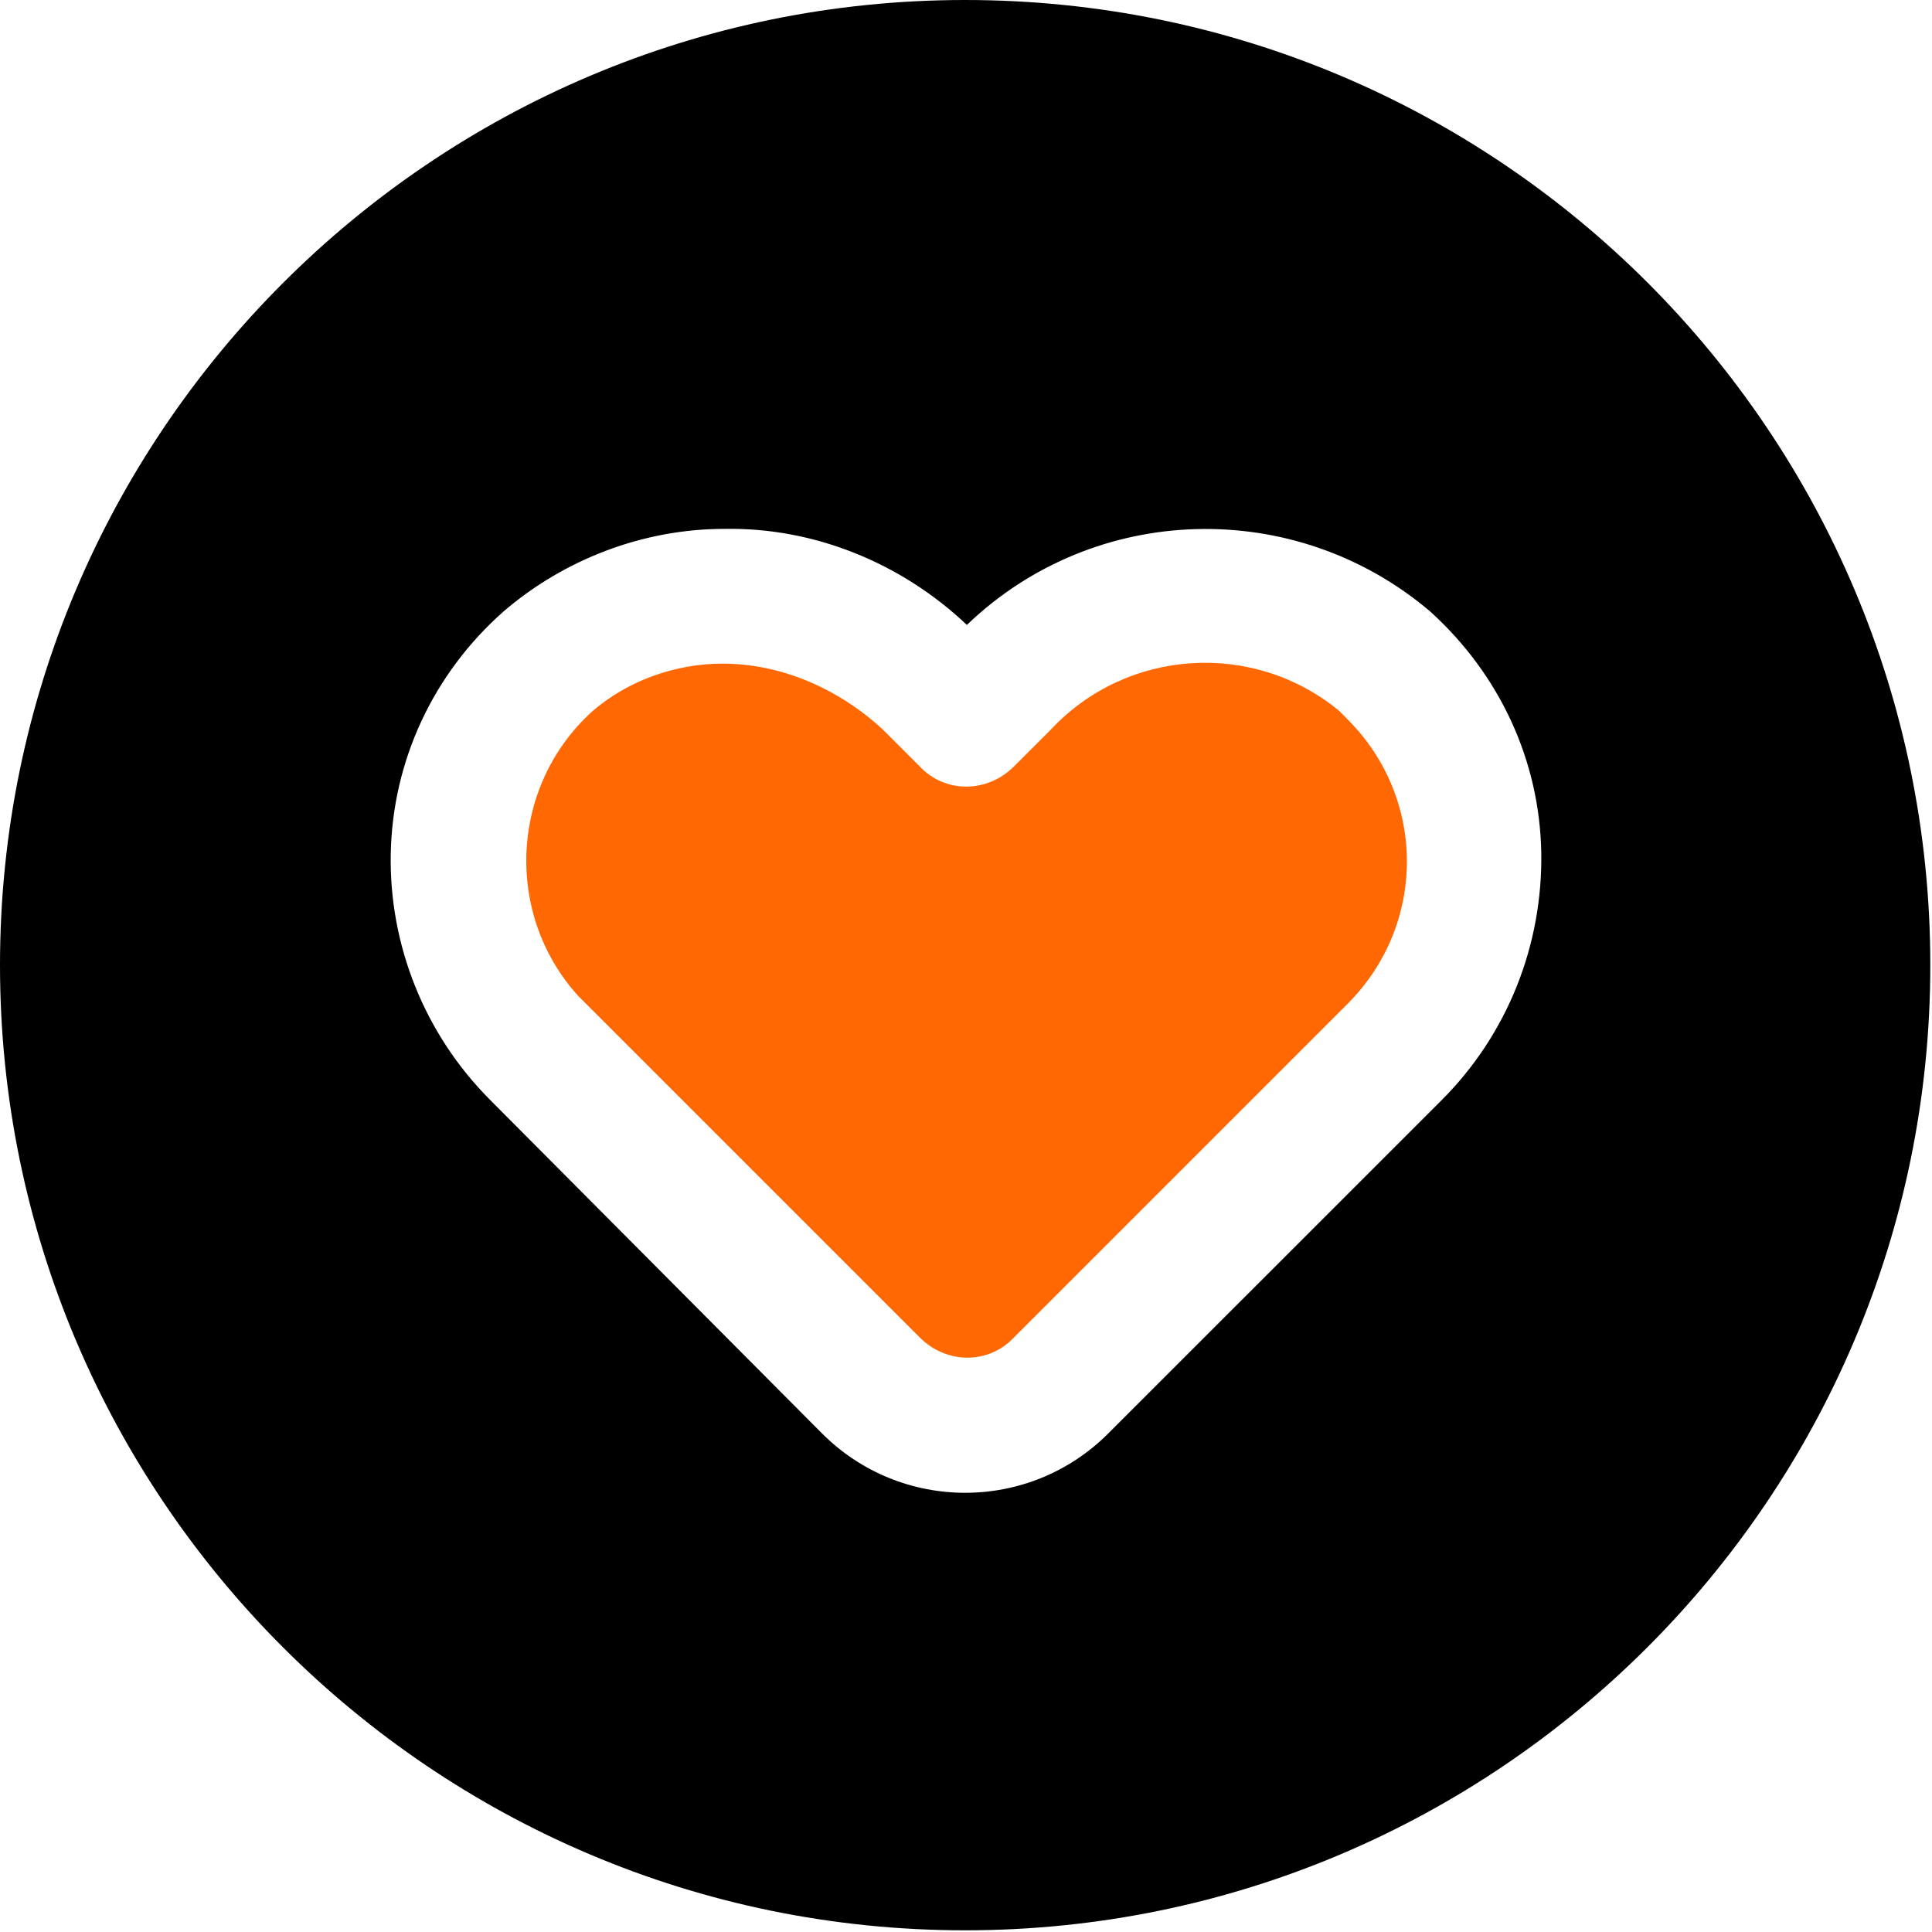 <svg width="24" height="24" viewBox="0 0 24 24" fill="none" xmlns="http://www.w3.org/2000/svg">
<g clip-path="url(#clip0_8259_1019)">
<path d="M11.989 0C5.378 0 0 5.378 0 11.989C0 18.602 5.378 23.979 11.989 23.979C18.602 23.979 23.979 18.602 23.979 11.989C23.979 5.378 18.622 0 11.989 0ZM17.911 13.664L13.768 17.806C12.785 18.79 11.194 18.79 10.211 17.806L6.089 13.664C5.273 12.847 4.833 11.738 4.854 10.608C4.875 9.458 5.378 8.37 6.256 7.595C7.01 6.947 7.993 6.57 8.997 6.57C10.106 6.549 11.194 6.989 12.011 7.763C13.601 6.235 16.091 6.173 17.765 7.595C18.622 8.37 19.125 9.437 19.146 10.588C19.166 11.738 18.727 12.847 17.911 13.664Z" fill="black"/>
<path d="M8.976 8.244C8.391 8.244 7.805 8.453 7.365 8.83C6.34 9.751 6.256 11.341 7.177 12.366C7.219 12.408 7.24 12.429 7.282 12.471L11.425 16.614C11.759 16.949 12.283 16.949 12.596 16.614L16.739 12.471C17.723 11.487 17.723 9.918 16.739 8.935C16.698 8.893 16.677 8.872 16.635 8.83C15.568 7.951 13.998 8.056 13.057 9.06L12.596 9.521C12.261 9.855 11.738 9.855 11.425 9.521L10.964 9.06C10.42 8.558 9.709 8.244 8.976 8.244Z" fill="#FF6803"/>
</g>
<defs>
<clipPath id="clip0_8259_1019">
<rect width="24" height="24" fill="white"/>
</clipPath>
</defs>
</svg>
